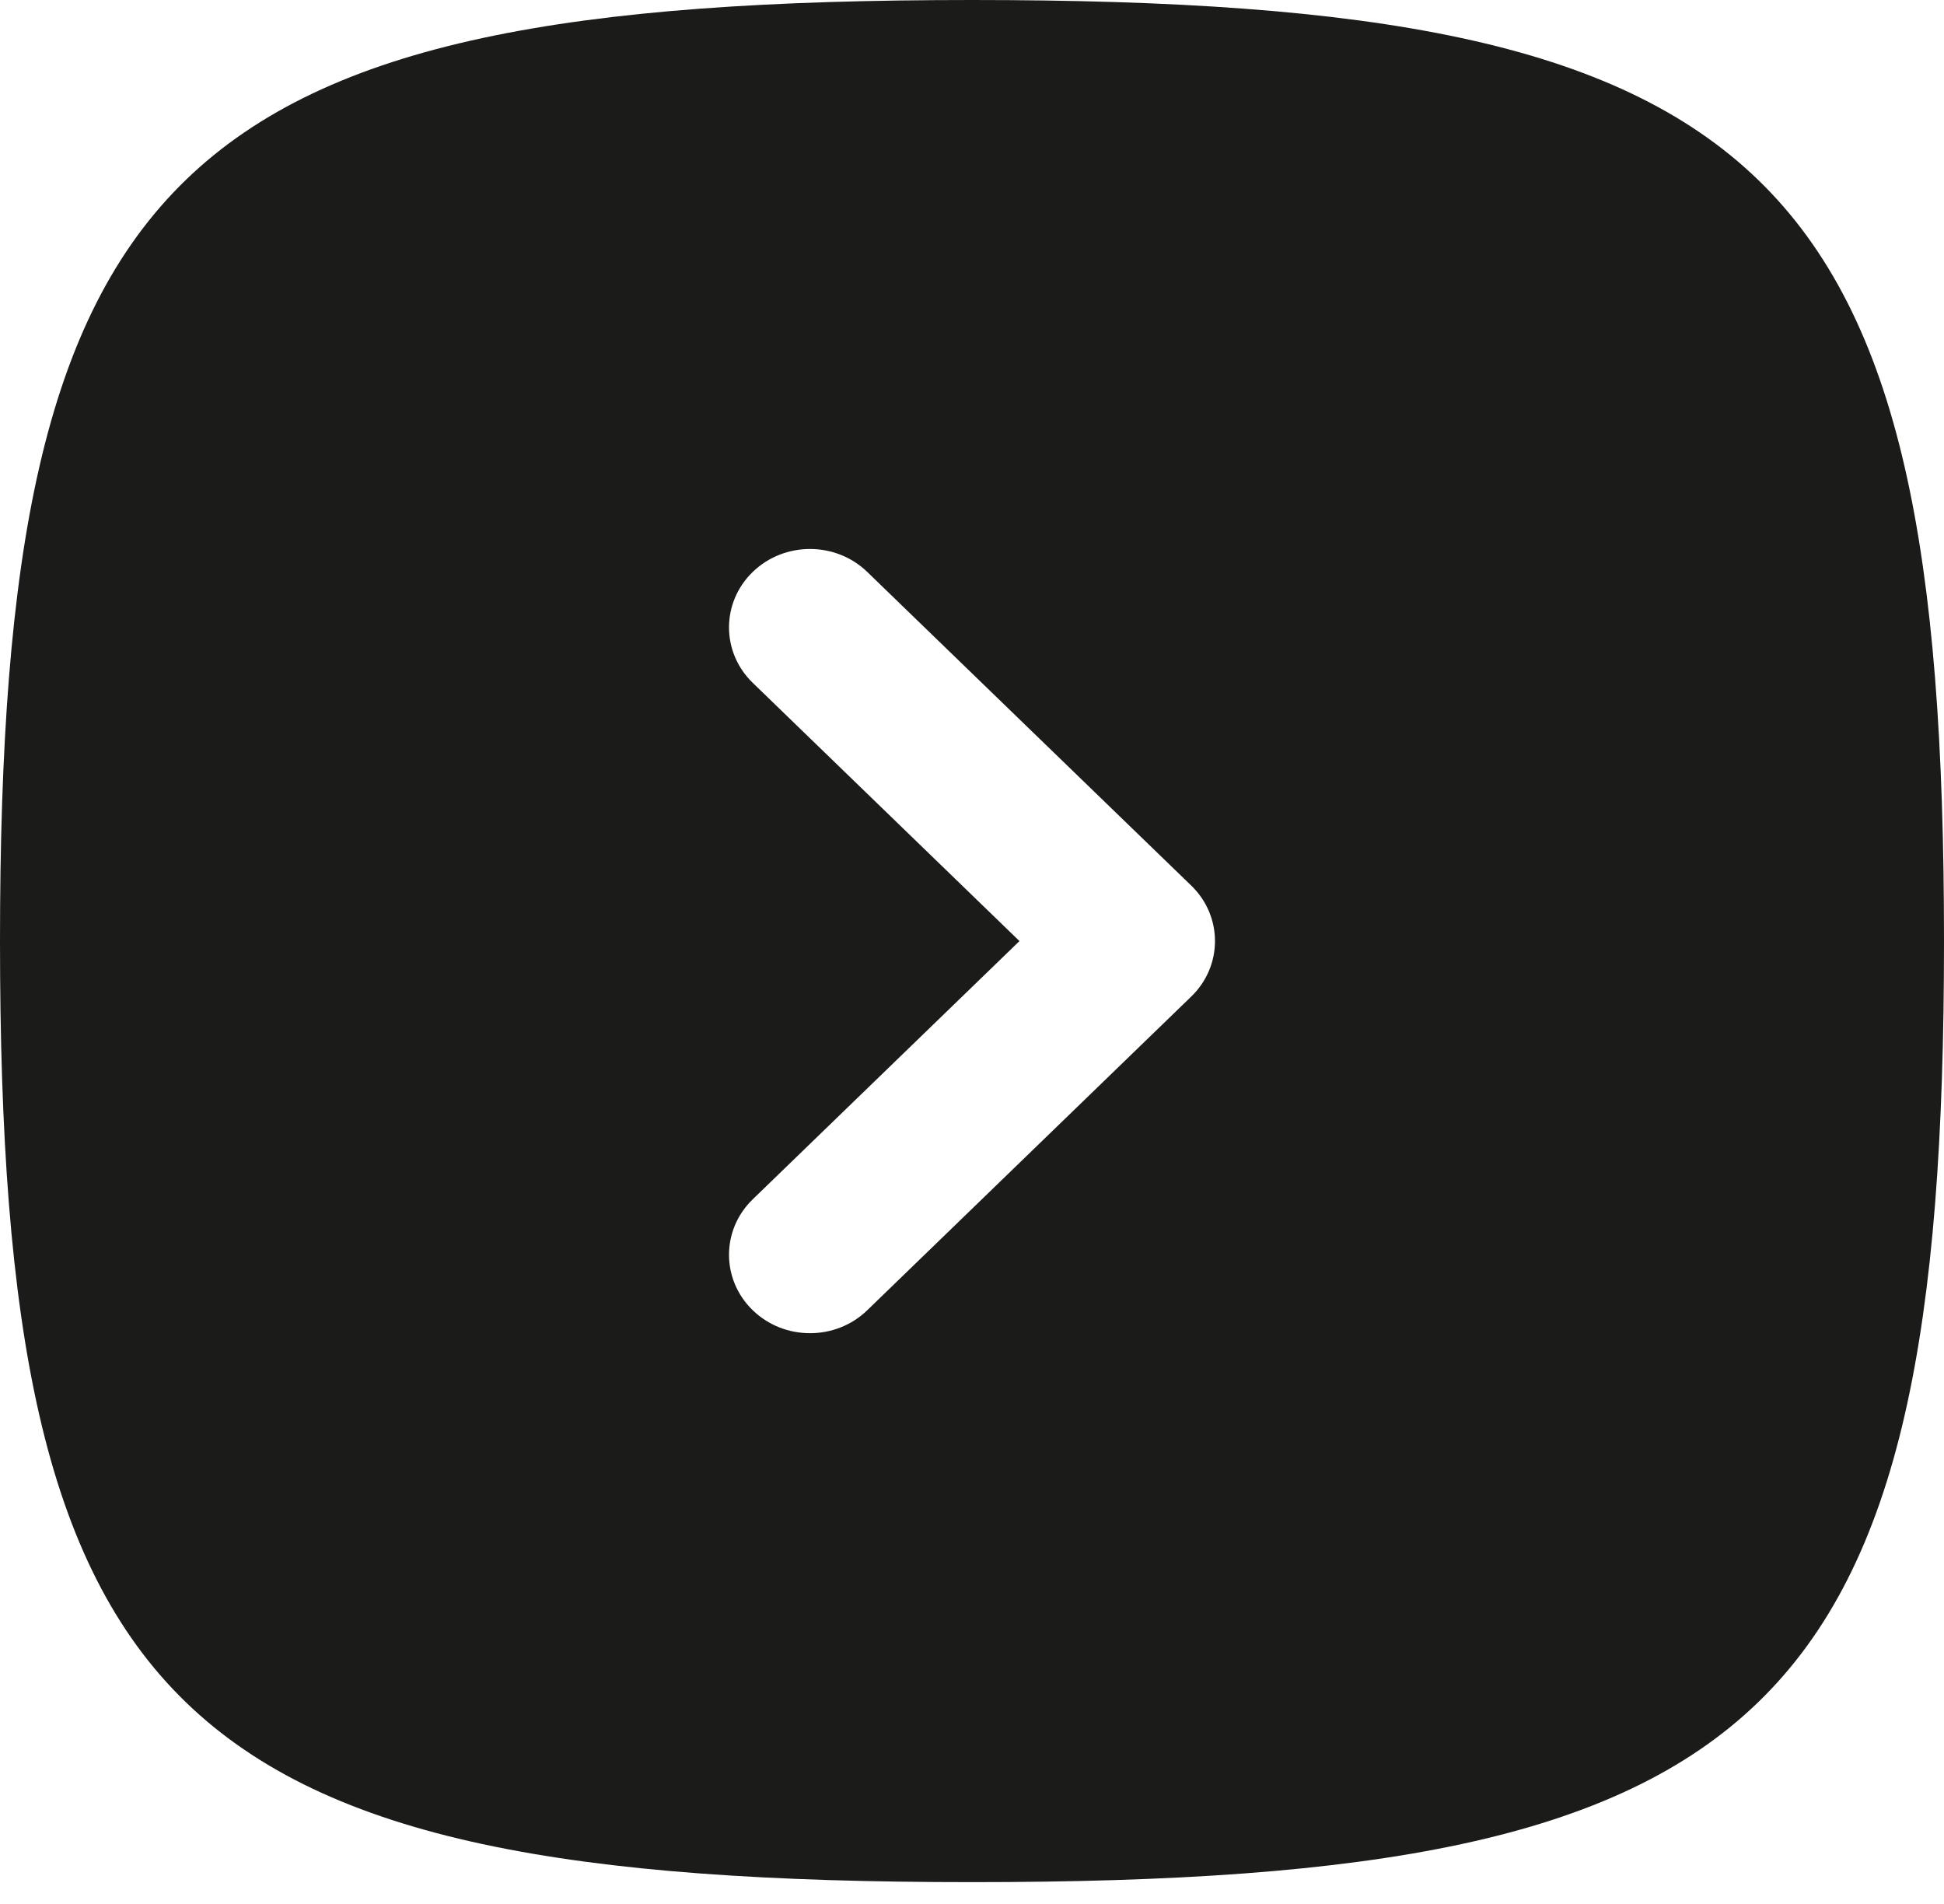 <svg width="48" height="47" viewBox="0 0 48 47" fill="none" xmlns="http://www.w3.org/2000/svg">
<path fill-rule="evenodd" clip-rule="evenodd" d="M24 46.462C4.236 46.462 0 42.362 0 23.231C0 4.1 4.236 0 24 0C43.764 0 48 4.1 48 23.231C48 42.362 43.764 46.462 24 46.462ZM21.414 32.344L29.414 24.6C30.195 23.844 30.195 22.618 29.414 21.862L21.414 14.119C20.633 13.363 19.367 13.363 18.586 14.119C17.805 14.875 17.805 16.1 18.586 16.856L25.172 23.231L18.586 29.606C17.805 30.362 17.805 31.588 18.586 32.344C19.367 33.1 20.633 33.1 21.414 32.344Z" fill="#1B1B19"/>
</svg>
